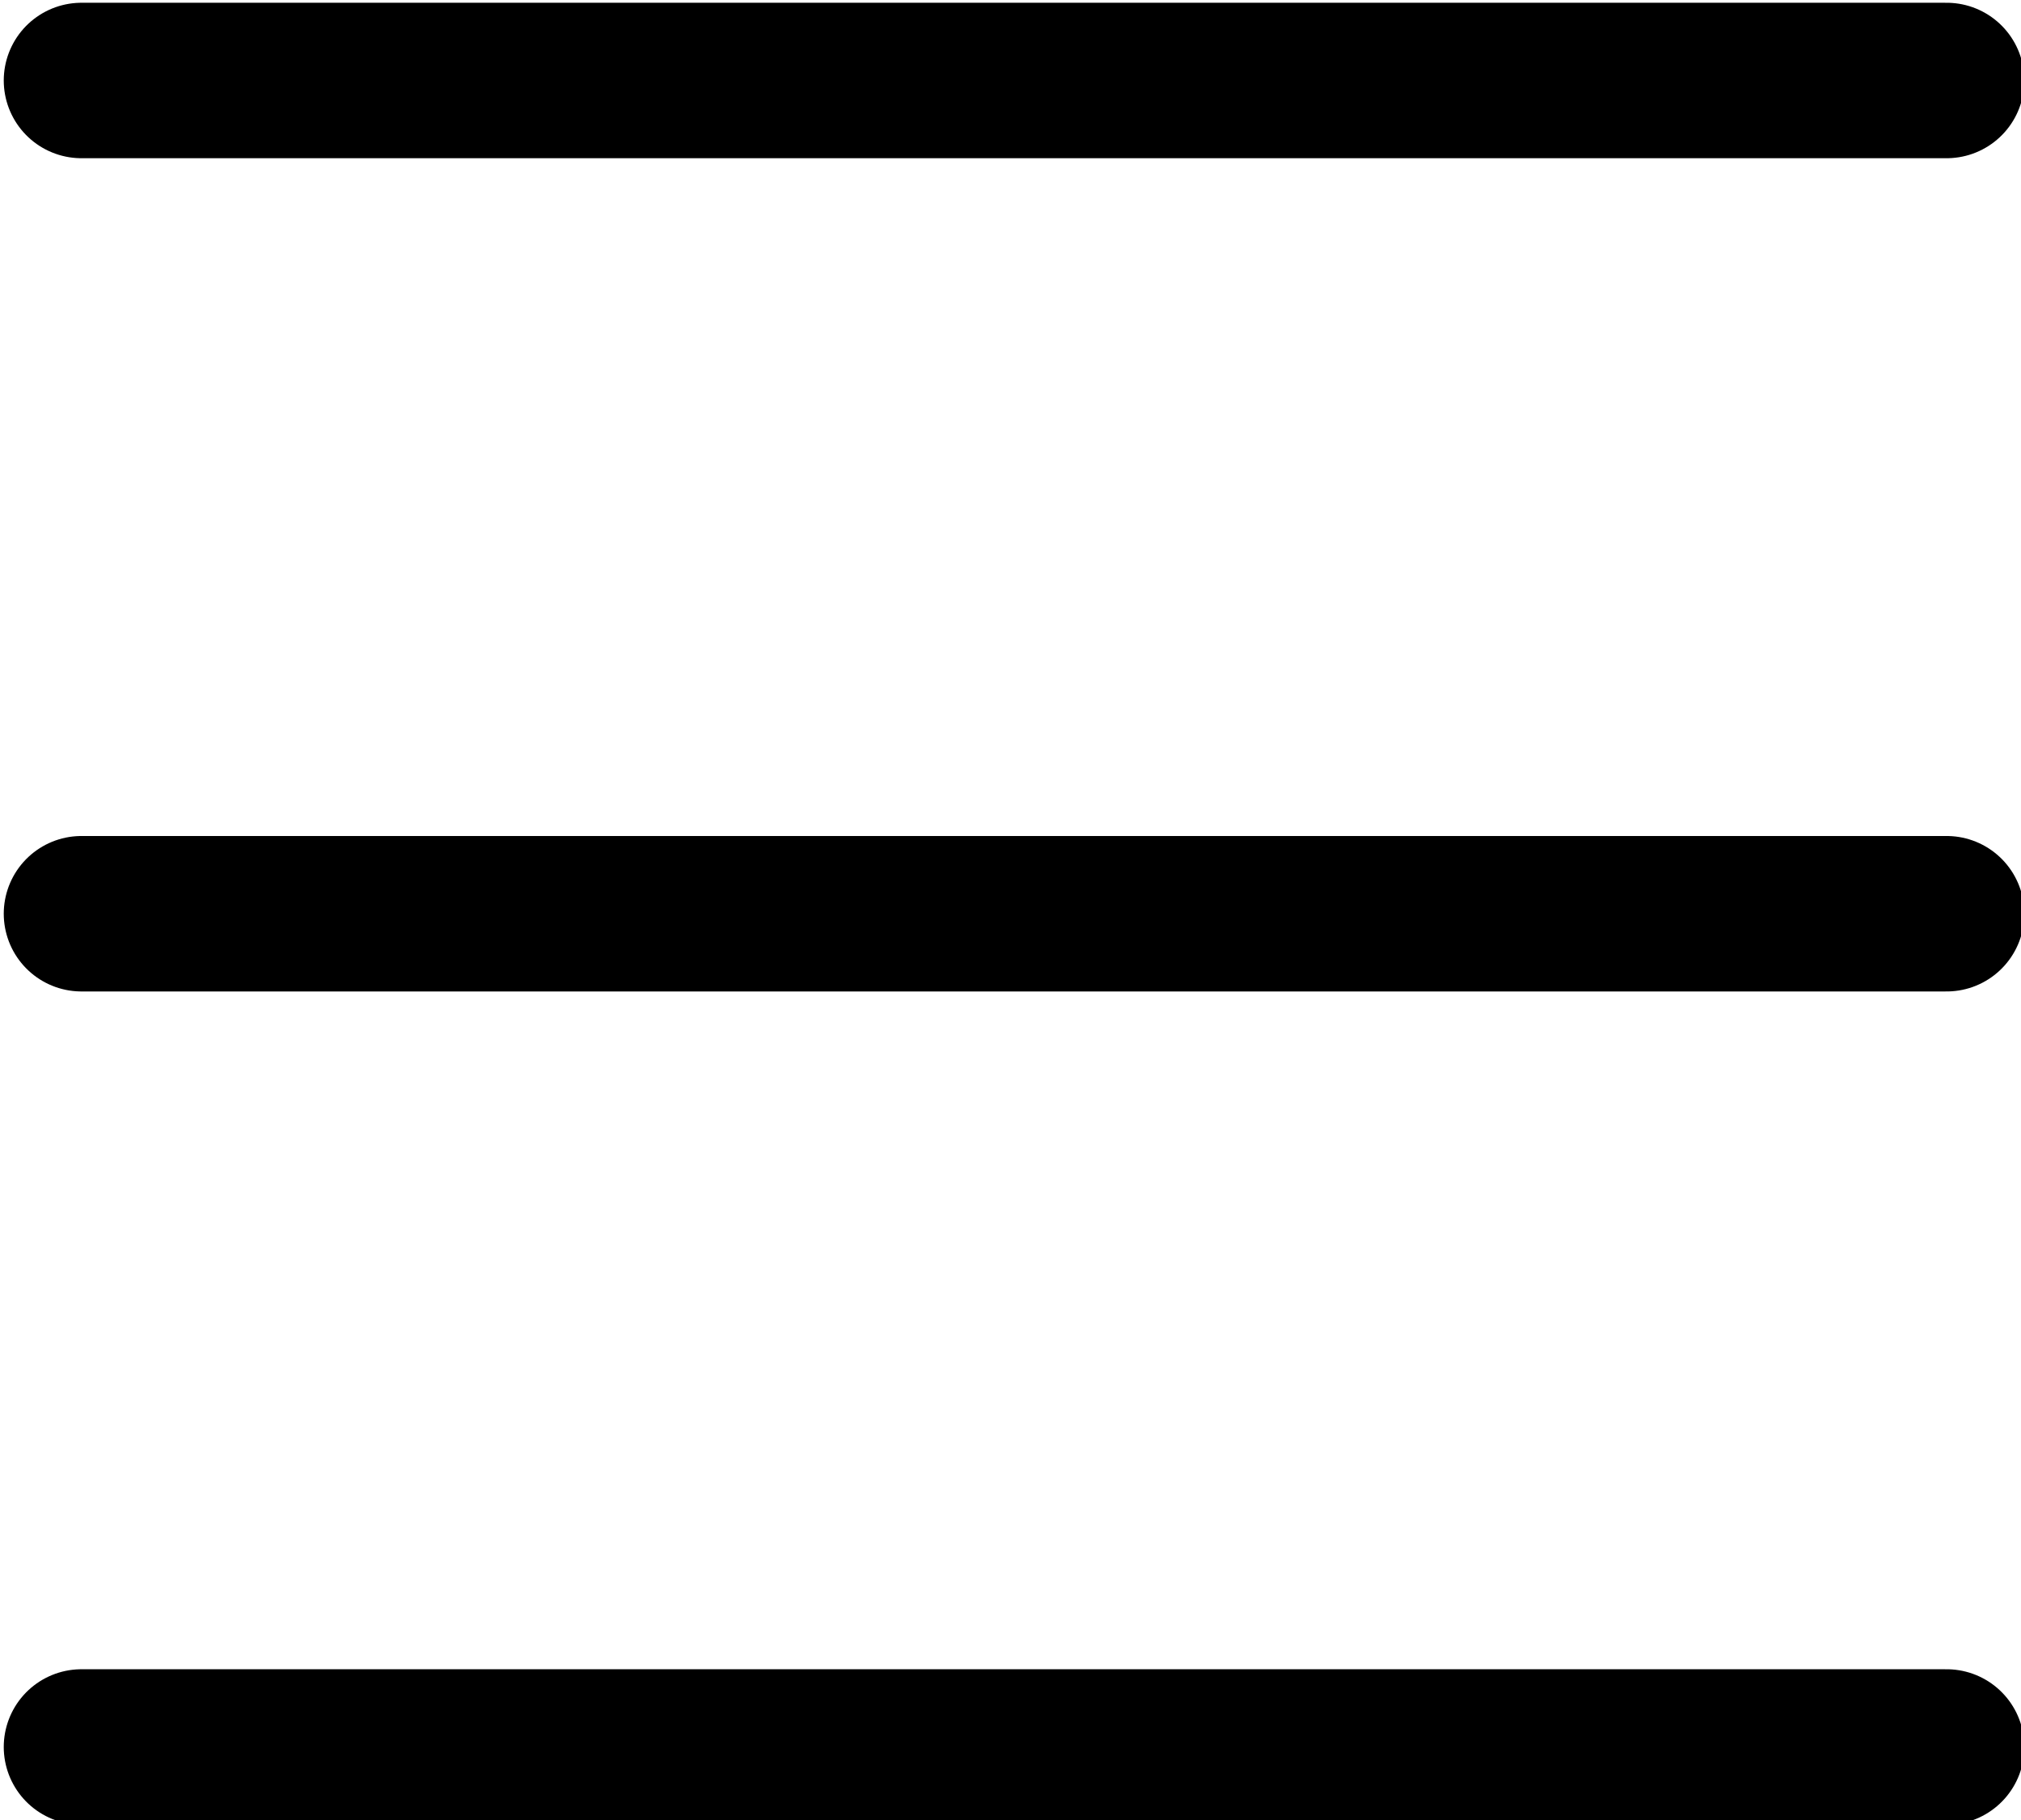 <?xml version="1.0" encoding="UTF-8" standalone="no"?>
<svg
   xmlns:dc="http://purl.org/dc/elements/1.1/"
   xmlns:cc="http://creativecommons.org/ns#"
   xmlns:rdf="http://www.w3.org/1999/02/22-rdf-syntax-ns#"
   xmlns:svg="http://www.w3.org/2000/svg"
   xmlns="http://www.w3.org/2000/svg"
   xmlns:sodipodi="http://sodipodi.sourceforge.net/DTD/sodipodi-0.dtd"
   xmlns:inkscape="http://www.inkscape.org/namespaces/inkscape"
   enable-background="new 0 0 512 512"
   height="50"
   id="Layer_1"
   version="1.1"
   viewBox="0 0 55.521 50"
   width="55.521"
   xml:space="preserve"
   sodipodi:docname="menu-button.svg"
   inkscape:version="0.92.3 (2405546, 2018-03-11)"><defs
     id="defs13" /><sodipodi:namedview
     pagecolor="#ffffff"
     bordercolor="#666666"
     borderopacity="1"
     objecttolerance="10"
     gridtolerance="10"
     guidetolerance="10"
     inkscape:pageopacity="0"
     inkscape:pageshadow="2"
     inkscape:window-width="1366"
     inkscape:window-height="737"
     id="namedview11"
     showgrid="false"
     fit-margin-top="0"
     fit-margin-left="0"
     fit-margin-right="0"
     fit-margin-bottom="0"
     inkscape:zoom="0.4609375"
     inkscape:cx="65.071212"
     inkscape:cy="58.600505"
     inkscape:window-x="0"
     inkscape:window-y="0"
     inkscape:window-maximized="1"
     inkscape:current-layer="Layer_1" /><g
     id="g8"
     transform="matrix(0.427,0,0,0.427,-81.454,-84.214)"><line
       stroke-miterlimit="10"
       x1="196"
       x2="316"
       y1="202.4"
       y2="202.4"
       id="line2"
       style="fill:none;stroke:#000000;stroke-width:10;stroke-linecap:round;stroke-linejoin:round;stroke-miterlimit:10" /><line
       stroke-miterlimit="10"
       x1="196"
       x2="316"
       y1="256"
       y2="256"
       id="line4"
       style="fill:none;stroke:#000000;stroke-width:10;stroke-linecap:round;stroke-linejoin:round;stroke-miterlimit:10" /><line
       stroke-miterlimit="10"
       x1="196"
       x2="316"
       y1="309.6"
       y2="309.6"
       id="line6"
       style="fill:none;stroke:#000000;stroke-width:10;stroke-linecap:round;stroke-linejoin:round;stroke-miterlimit:10" /></g></svg>